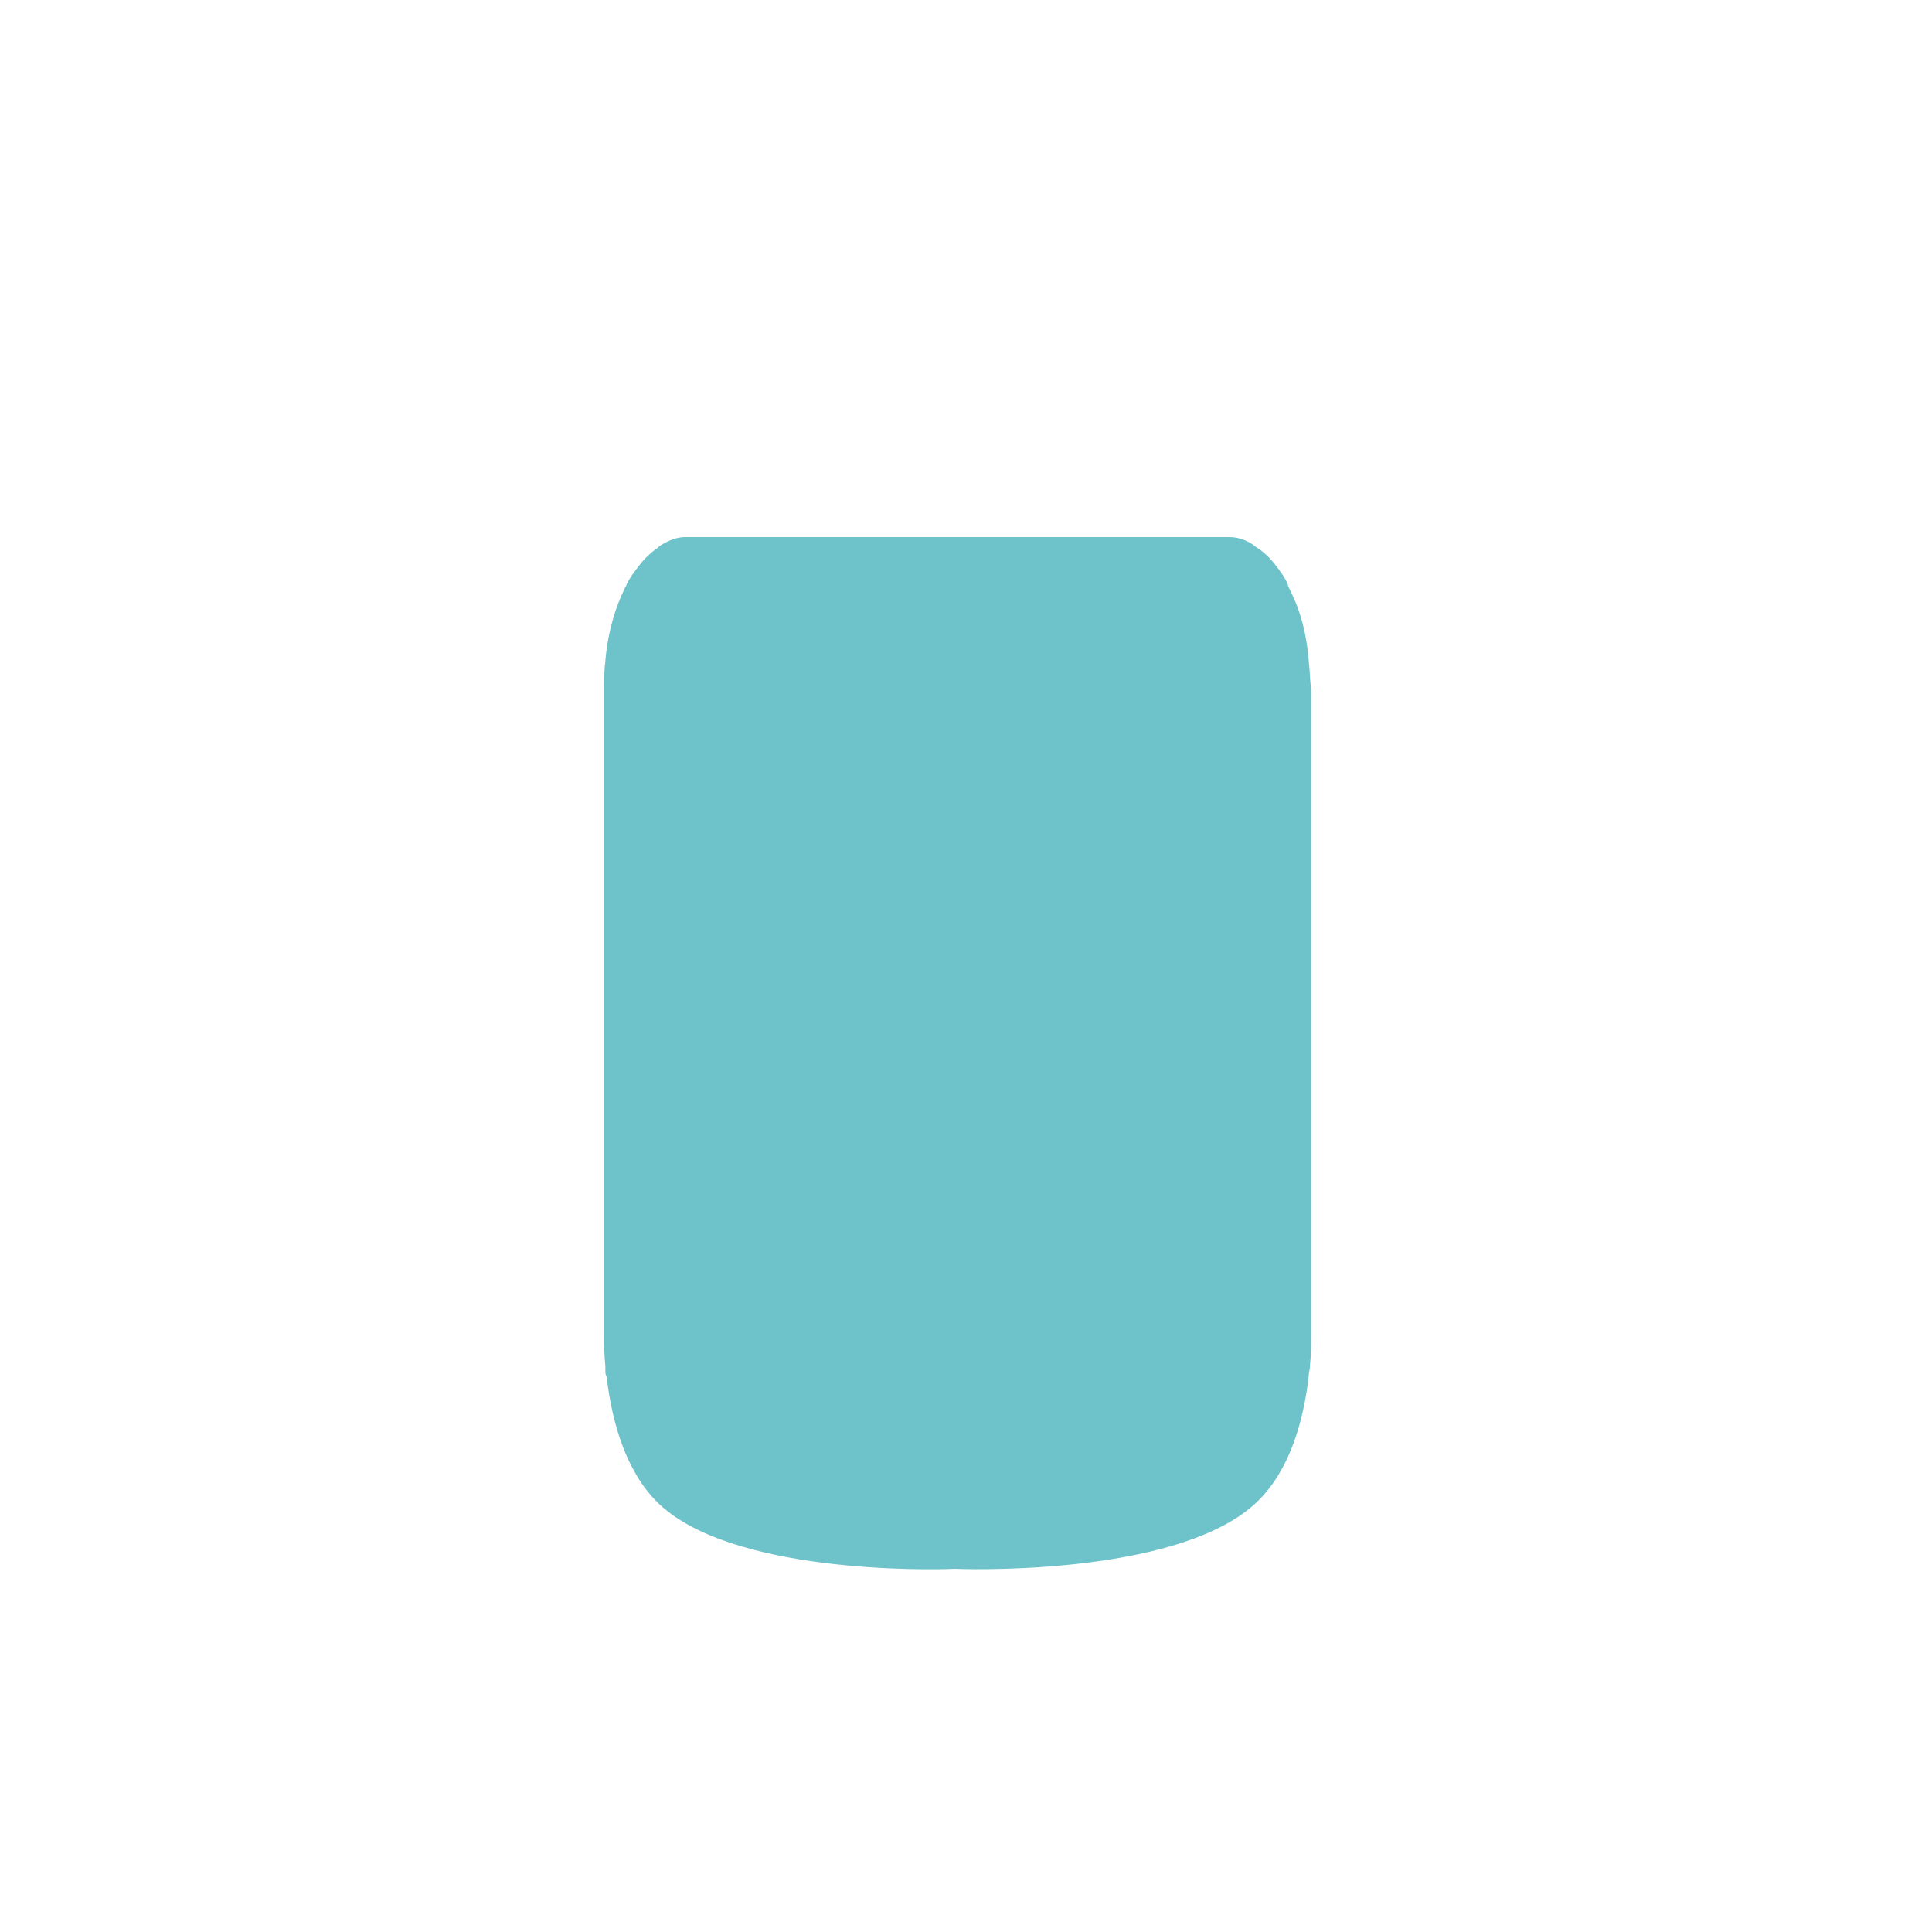 <?xml version="1.0" encoding="utf-8"?>
<!-- Generator: Adobe Illustrator 27.2.0, SVG Export Plug-In . SVG Version: 6.00 Build 0)  -->
<svg version="1.1" id="Layer_1" xmlns="http://www.w3.org/2000/svg" xmlns:xlink="http://www.w3.org/1999/xlink" x="0px" y="0px"
	 viewBox="0 0 150 150" style="enable-background:new 0 0 150 150;" xml:space="preserve">
<style type="text/css">
	.st0{opacity:0;}
	.st1{fill:#4F6075;}
	.st2{fill:#3F4F66;}
	.st3{opacity:0;fill:#4F6075;}
	.st4{fill:#6EC2C9;}
	.st5{opacity:0;clip-path:url(#SVGID_00000099638066911928912750000015934342849292101796_);fill:#3F4F66;}
	.st6{opacity:0;clip-path:url(#SVGID_00000089554306201852724160000009568960400439805092_);fill:#3F4F66;}
	.st7{opacity:0;clip-path:url(#SVGID_00000024693788326029994880000008710971101154157737_);fill:#3F4F66;}
	.st8{opacity:0;clip-path:url(#SVGID_00000161627884428536826570000002351219698440649858_);fill:#3F4F66;}
</style>
<g class="st0">
	<path class="st1" d="M74.1,44.8c14,0,25.4-2.1,25.4-4.6c0-2.6-11.4-4.6-25.4-4.6c-14,0-25.4,2.1-25.4,4.6
		C48.7,42.8,60.1,44.8,74.1,44.8z"/>
	<path class="st2" d="M58.4,41c2.8,0,5-0.4,5-0.9c0-0.5-2.2-0.9-5-0.9s-5,0.4-5,0.9C53.4,40.6,55.6,41,58.4,41z"/>
</g>
<path class="st3" d="M74.1,44.7c14,0,25.4-2.1,25.4-4.6c0-2.6-11.4-4.6-25.4-4.6c-14,0-25.4,2.1-25.4,4.6
	C48.7,42.7,60.1,44.7,74.1,44.7z"/>
<g class="st0">
	<g>
		<rect x="101.3" y="95.3" class="st2" width="7.2" height="2.6"/>
		<path class="st2" d="M107.9,91.7h-1.9c-0.5,0-0.9,0.4-0.9,0.9v6.7c0,0.5,0.4,0.9,0.9,0.9h1.9c0.5,0,0.9-0.4,0.9-0.9v-6.7
			C108.8,92.1,108.4,91.7,107.9,91.7z"/>
	</g>
	<path class="st2" d="M111,93.1c0.5,0,1-0.2,1.2-0.7c0.2-0.4,0.2-0.9,0-1.2c-0.1-0.2-0.3-0.3-0.7-0.5c-0.8-0.4-1.6-0.4-1.7-0.4
		c-1.3,0-2.4,0.1-3.1,0.1c-2.6,0.3-3,0.3-3.9,0.5c-0.7,0.2-1.3,0.3-1.6,0.5c-0.8,0.3-0.9,0.5-0.9,0.6c0,0.4,2,0.6,5.1,0.9
		c1.6,0.1,2.6,0.2,3.4,0.2C109.6,93.2,110.4,93.2,111,93.1z"/>
</g>
<path class="st4" d="M101.6,51.2c-0.2-2.4-0.8-4.2-1.6-5.7l0-0.1c-0.2-0.5-0.5-0.9-0.8-1.3c-0.5-0.7-1.1-1.3-1.8-1.7
	c0,0-0.1-0.1-0.1-0.1c-0.6-0.4-1.2-0.6-1.9-0.6H73.7v0H53.2c-0.7,0-1.4,0.3-2,0.7l-0.1,0.1c-0.7,0.5-1.2,1-1.7,1.7
	c-0.3,0.4-0.6,0.8-0.8,1.3c0,0.1-0.1,0.1-0.1,0.2c-0.7,1.4-1.3,3.3-1.5,5.6c-0.1,0.8-0.1,1.6-0.1,2.4v49.6c0,0.9,0,1.8,0.1,2.8
	c0,0.1,0,0.2,0,0.3c0,0.2,0,0.3,0.1,0.5c0.4,3.5,1.5,7.3,3.9,9.7c5.6,5.6,21.2,5.3,23.1,5.2c2.4,0.1,17.8,0.3,23.5-5.2
	c2.5-2.4,3.6-6.2,4-9.7c0-0.3,0.1-0.5,0.1-0.8c0,0,0,0,0,0c0.1-1,0.1-1.9,0.1-2.7V53.6C101.7,52.8,101.7,52,101.6,51.2z"/>
<g>
	<defs>
		<path id="SVGID_1_" d="M101.6,51.2c-0.2-2.4-0.8-4.2-1.6-5.7l0-0.1c-0.2-0.5-0.5-0.9-0.8-1.3c-0.5-0.7-1.1-1.3-1.8-1.7
			c0,0-0.1-0.1-0.1-0.1c-0.6-0.4-1.2-0.6-1.9-0.6H73.7v0H53.2c-0.7,0-1.4,0.3-2,0.7l-0.1,0.1c-0.7,0.5-1.2,1-1.7,1.7
			c-0.3,0.4-0.6,0.8-0.8,1.3c0,0.1-0.1,0.1-0.1,0.2c-0.7,1.4-1.3,3.3-1.5,5.6c-0.1,0.8-0.1,1.6-0.1,2.4v49.6c0,0.9,0,1.8,0.1,2.8
			c0,0.1,0,0.2,0,0.3c0,0.2,0,0.3,0.1,0.5c0.4,3.5,1.5,7.3,3.9,9.7c5.6,5.6,21.2,5.3,23.1,5.2c2.4,0.1,17.8,0.3,23.5-5.2
			c2.5-2.4,3.6-6.2,4-9.7c0-0.3,0.1-0.5,0.1-0.8c0,0,0,0,0,0c0.1-1,0.1-1.9,0.1-2.7V53.6C101.7,52.8,101.7,52,101.6,51.2z"/>
	</defs>
	<clipPath id="SVGID_00000165199729870684462700000013832600202971729072_">
		<use xlink:href="#SVGID_1_"  style="overflow:visible;"/>
	</clipPath>
	<path style="opacity:0;clip-path:url(#SVGID_00000165199729870684462700000013832600202971729072_);fill:#3F4F66;" d="M112.9,102.3
		c-7.6,3.2-20.9,7.6-38,7.6c-17,0-30.3-4.4-37.9-7.6c0-1.8,0-3.6,0-5.4c8,3.1,21.1,7.1,37.8,7.1c16.8,0,30.1-4,38.1-7.1
		C112.9,98.7,112.9,100.5,112.9,102.3z"/>
</g>
<g>
	<defs>
		<path id="SVGID_00000049199093142418209460000002728271813316055697_" d="M101.6,51.2c-0.2-2.4-0.8-4.2-1.6-5.7l0-0.1
			c-0.2-0.5-0.5-0.9-0.8-1.3c-0.5-0.7-1.1-1.3-1.8-1.7c0,0-0.1-0.1-0.1-0.1c-0.6-0.4-1.2-0.6-1.9-0.6H73.7v0H53.2
			c-0.7,0-1.4,0.3-2,0.7l-0.1,0.1c-0.7,0.5-1.2,1-1.7,1.7c-0.3,0.4-0.6,0.8-0.8,1.3c0,0.1-0.1,0.1-0.1,0.2c-0.7,1.4-1.3,3.3-1.5,5.6
			c-0.1,0.8-0.1,1.6-0.1,2.4v49.6c0,0.9,0,1.8,0.1,2.8c0,0.1,0,0.2,0,0.3c0,0.2,0,0.3,0.1,0.5c0.4,3.5,1.5,7.3,3.9,9.7
			c5.6,5.6,21.2,5.3,23.1,5.2c2.4,0.1,17.8,0.3,23.5-5.2c2.5-2.4,3.6-6.2,4-9.7c0-0.3,0.1-0.5,0.1-0.8c0,0,0,0,0,0
			c0.1-1,0.1-1.9,0.1-2.7V53.6C101.7,52.8,101.7,52,101.6,51.2z"/>
	</defs>
	<clipPath id="SVGID_00000036970570852626468890000018254601345876119965_">
		<use xlink:href="#SVGID_00000049199093142418209460000002728271813316055697_"  style="overflow:visible;"/>
	</clipPath>
	<path style="opacity:0;clip-path:url(#SVGID_00000036970570852626468890000018254601345876119965_);fill:#3F4F66;" d="M112.9,83.6
		c-7.6,3.2-20.9,7.6-38,7.6c-17,0-30.3-4.4-37.9-7.6c0-1.8,0-3.6,0-5.4c8,3.1,21.1,7.1,37.8,7.1c16.8,0,30.1-4,38.1-7.1
		C112.9,79.9,112.9,81.8,112.9,83.6z"/>
</g>
<g>
	<defs>
		<path id="SVGID_00000154427657994605555060000008576869805476836747_" d="M101.6,51.2c-0.2-2.4-0.8-4.2-1.6-5.7l0-0.1
			c-0.2-0.5-0.5-0.9-0.8-1.3c-0.5-0.7-1.1-1.3-1.8-1.7c0,0-0.1-0.1-0.1-0.1c-0.6-0.4-1.2-0.6-1.9-0.6H73.7v0H53.2
			c-0.7,0-1.4,0.3-2,0.7l-0.1,0.1c-0.7,0.5-1.2,1-1.7,1.7c-0.3,0.4-0.6,0.8-0.8,1.3c0,0.1-0.1,0.1-0.1,0.2c-0.7,1.4-1.3,3.3-1.5,5.6
			c-0.1,0.8-0.1,1.6-0.1,2.4v49.6c0,0.9,0,1.8,0.1,2.8c0,0.1,0,0.2,0,0.3c0,0.2,0,0.3,0.1,0.5c0.4,3.5,1.5,7.3,3.9,9.7
			c5.6,5.6,21.2,5.3,23.1,5.2c2.4,0.1,17.8,0.3,23.5-5.2c2.5-2.4,3.6-6.2,4-9.7c0-0.3,0.1-0.5,0.1-0.8c0,0,0,0,0,0
			c0.1-1,0.1-1.9,0.1-2.7V53.6C101.7,52.8,101.7,52,101.6,51.2z"/>
	</defs>
	<clipPath id="SVGID_00000071552857564654983160000017610825224427792039_">
		<use xlink:href="#SVGID_00000154427657994605555060000008576869805476836747_"  style="overflow:visible;"/>
	</clipPath>
	<path style="opacity:0;clip-path:url(#SVGID_00000071552857564654983160000017610825224427792039_);fill:#3F4F66;" d="M112.9,64.9
		c-7.6,3.2-20.9,7.6-38,7.6c-17,0-30.3-4.4-37.9-7.6c0-1.8,0-3.6,0-5.4c8,3.1,21.1,7.1,37.8,7.1c16.8,0,30.1-4,38.1-7.1
		C112.9,61.2,112.9,63,112.9,64.9z"/>
</g>
<g>
	<defs>
		<path id="SVGID_00000026867470801707442990000018249532823273157814_" d="M101.6,51.2c-0.2-2.4-0.8-4.2-1.6-5.7l0-0.1
			c-0.2-0.5-0.5-0.9-0.8-1.3c-0.5-0.7-1.1-1.3-1.8-1.7c0,0-0.1-0.1-0.1-0.1c-0.6-0.4-1.2-0.6-1.9-0.6H73.7v0H53.2
			c-0.7,0-1.4,0.3-2,0.7l-0.1,0.1c-0.7,0.5-1.2,1-1.7,1.7c-0.3,0.4-0.6,0.8-0.8,1.3c0,0.1-0.1,0.1-0.1,0.2c-0.7,1.4-1.3,3.3-1.5,5.6
			c-0.1,0.8-0.1,1.6-0.1,2.4v49.6c0,0.9,0,1.8,0.1,2.8c0,0.1,0,0.2,0,0.3c0,0.2,0,0.3,0.1,0.5c0.4,3.5,1.5,7.3,3.9,9.7
			c5.6,5.6,21.2,5.3,23.1,5.2c2.4,0.1,17.8,0.3,23.5-5.2c2.5-2.4,3.6-6.2,4-9.7c0-0.3,0.1-0.5,0.1-0.8c0,0,0,0,0,0
			c0.1-1,0.1-1.9,0.1-2.7V53.6C101.7,52.8,101.7,52,101.6,51.2z"/>
	</defs>
	<clipPath id="SVGID_00000152979678833658596510000007511318394773783168_">
		<use xlink:href="#SVGID_00000026867470801707442990000018249532823273157814_"  style="overflow:visible;"/>
	</clipPath>
	<path style="opacity:0;clip-path:url(#SVGID_00000152979678833658596510000007511318394773783168_);fill:#3F4F66;" d="M112.9,42.4
		c-7.6,3.2-20.9,7.6-38,7.6c-17,0-30.3-4.4-37.9-7.6c0-1.8,0-3.6,0-5.4c8,3.1,21.1,7.1,37.8,7.1c16.8,0,30.1-4,38.1-7.1
		C112.9,38.8,112.9,40.6,112.9,42.4z"/>
</g>
</svg>
